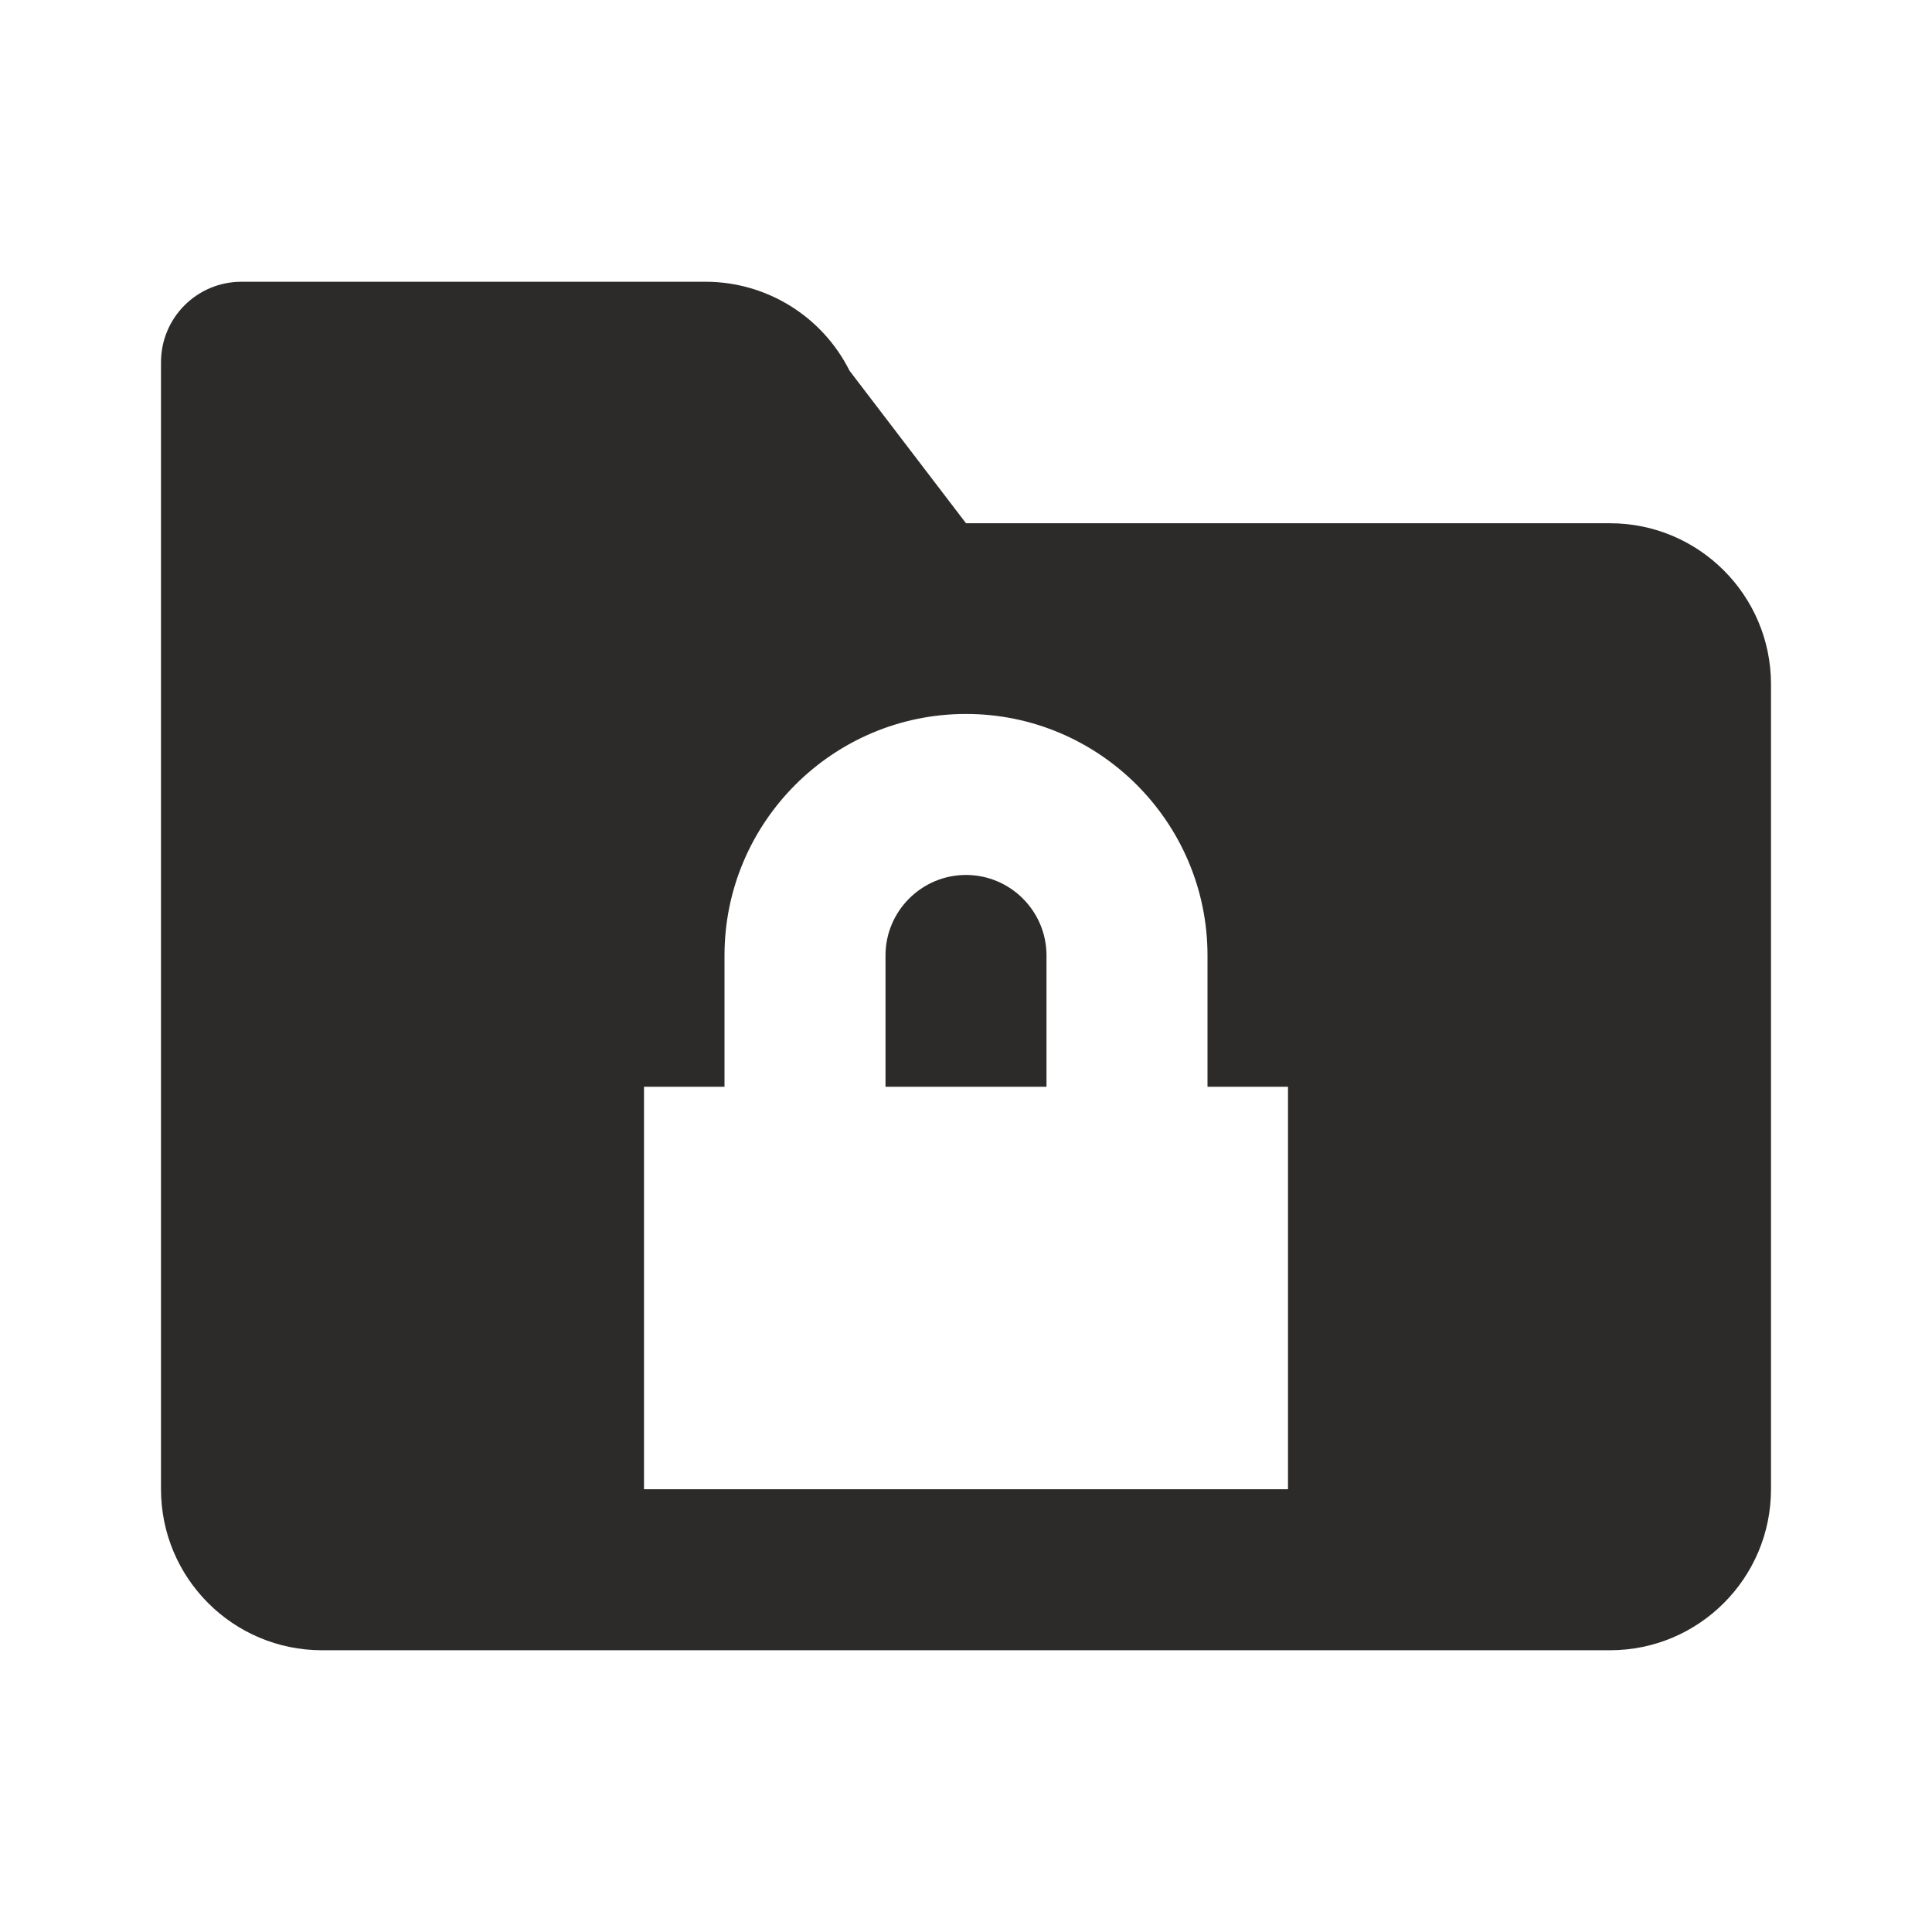 <!-- Generated by IcoMoon.io -->
<svg version="1.1" xmlns="http://www.w3.org/2000/svg" width="24" height="24" viewBox="0 0 24 24">
<title>folder-lock</title>
<path fill="#2d2a2a" d="M12 10.869c-0.551 0-1 0.449-1 1v1.631h2v-1.631c0-0.551-0.449-1-1-1z"></path>
<path fill="#2d2a2a" d="M20 6.5h-8l-1.447-1.895c-0.339-0.677-1.032-1.105-1.789-1.105h-5.764c-0.553 0-1 0.447-1 1v14c0 1.104 0.896 2 2 2h16c1.104 0 2-0.896 2-2v-10c0-1.104-0.896-2-2-2zM16 18.5h-8v-5h1v-1.631c0-1.654 1.346-3 3-3s3 1.346 3 3v1.631h1v5z"></path>
</svg>
